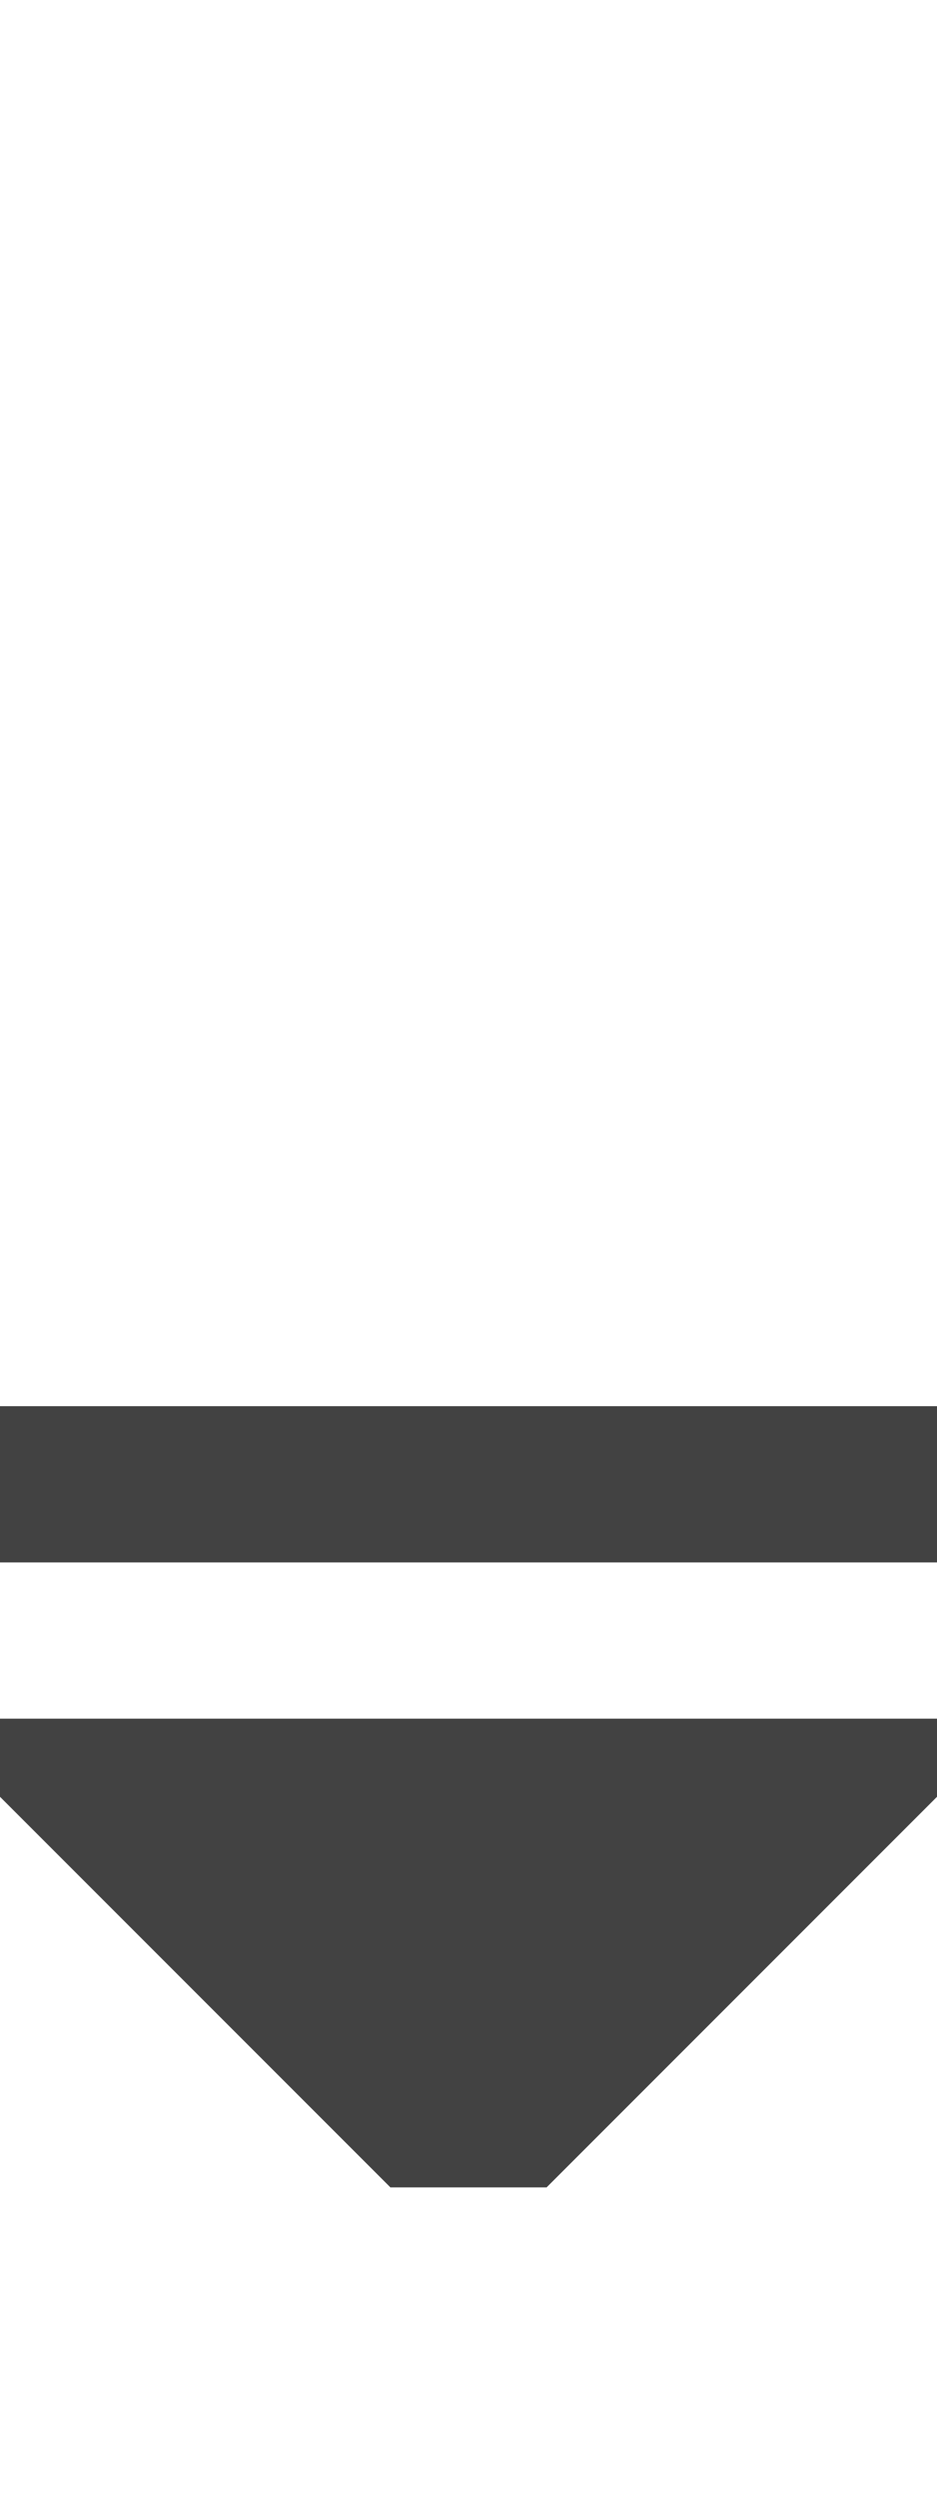 <?xml version="1.0" encoding="UTF-8" standalone="no"?>
<!-- Created with Inkscape (http://www.inkscape.org/) -->

<svg
   xmlns:dc="http://purl.org/dc/elements/1.1/"
   xmlns:cc="http://creativecommons.org/ns#"
   xmlns:rdf="http://www.w3.org/1999/02/22-rdf-syntax-ns#"
   xmlns:svg="http://www.w3.org/2000/svg"
   xmlns="http://www.w3.org/2000/svg"
   xmlns:sodipodi="http://sodipodi.sourceforge.net/DTD/sodipodi-0.dtd"
   xmlns:inkscape="http://www.inkscape.org/namespaces/inkscape"
   width="12"
   height="32"
   id="svg3810"
   version="1.1"
   inkscape:version="0.48.2 r9819"
   sodipodi:docname="Metro-ToolbarDropdown.svg"
   inkscape:export-filename="Metro-ToolbarDropdown.png"
   inkscape:export-xdpi="45"
   inkscape:export-ydpi="45">
  <title
     id="title4332">Toolbar dropdown</title>
  <sodipodi:namedview
     id="base"
     showgrid="true">
    <inkscape:grid
       type="xygrid"
       id="grid3818"
       empspacing="4"
       visible="true"
       enabled="true"
       snapvisiblegridlinesonly="true" />
  </sodipodi:namedview>
  <g
     id="layer1">
    <path
       style="fill:#424242"
       d="M 5,28 0,23 0,22 12,22 12,23 7,28 z"
       id="path3820" />
    <path
       style="fill:#424242"
       d="m 0,20 12,0 0,-2 -12,0 z"
       id="path3822" />
  </g>
</svg>
